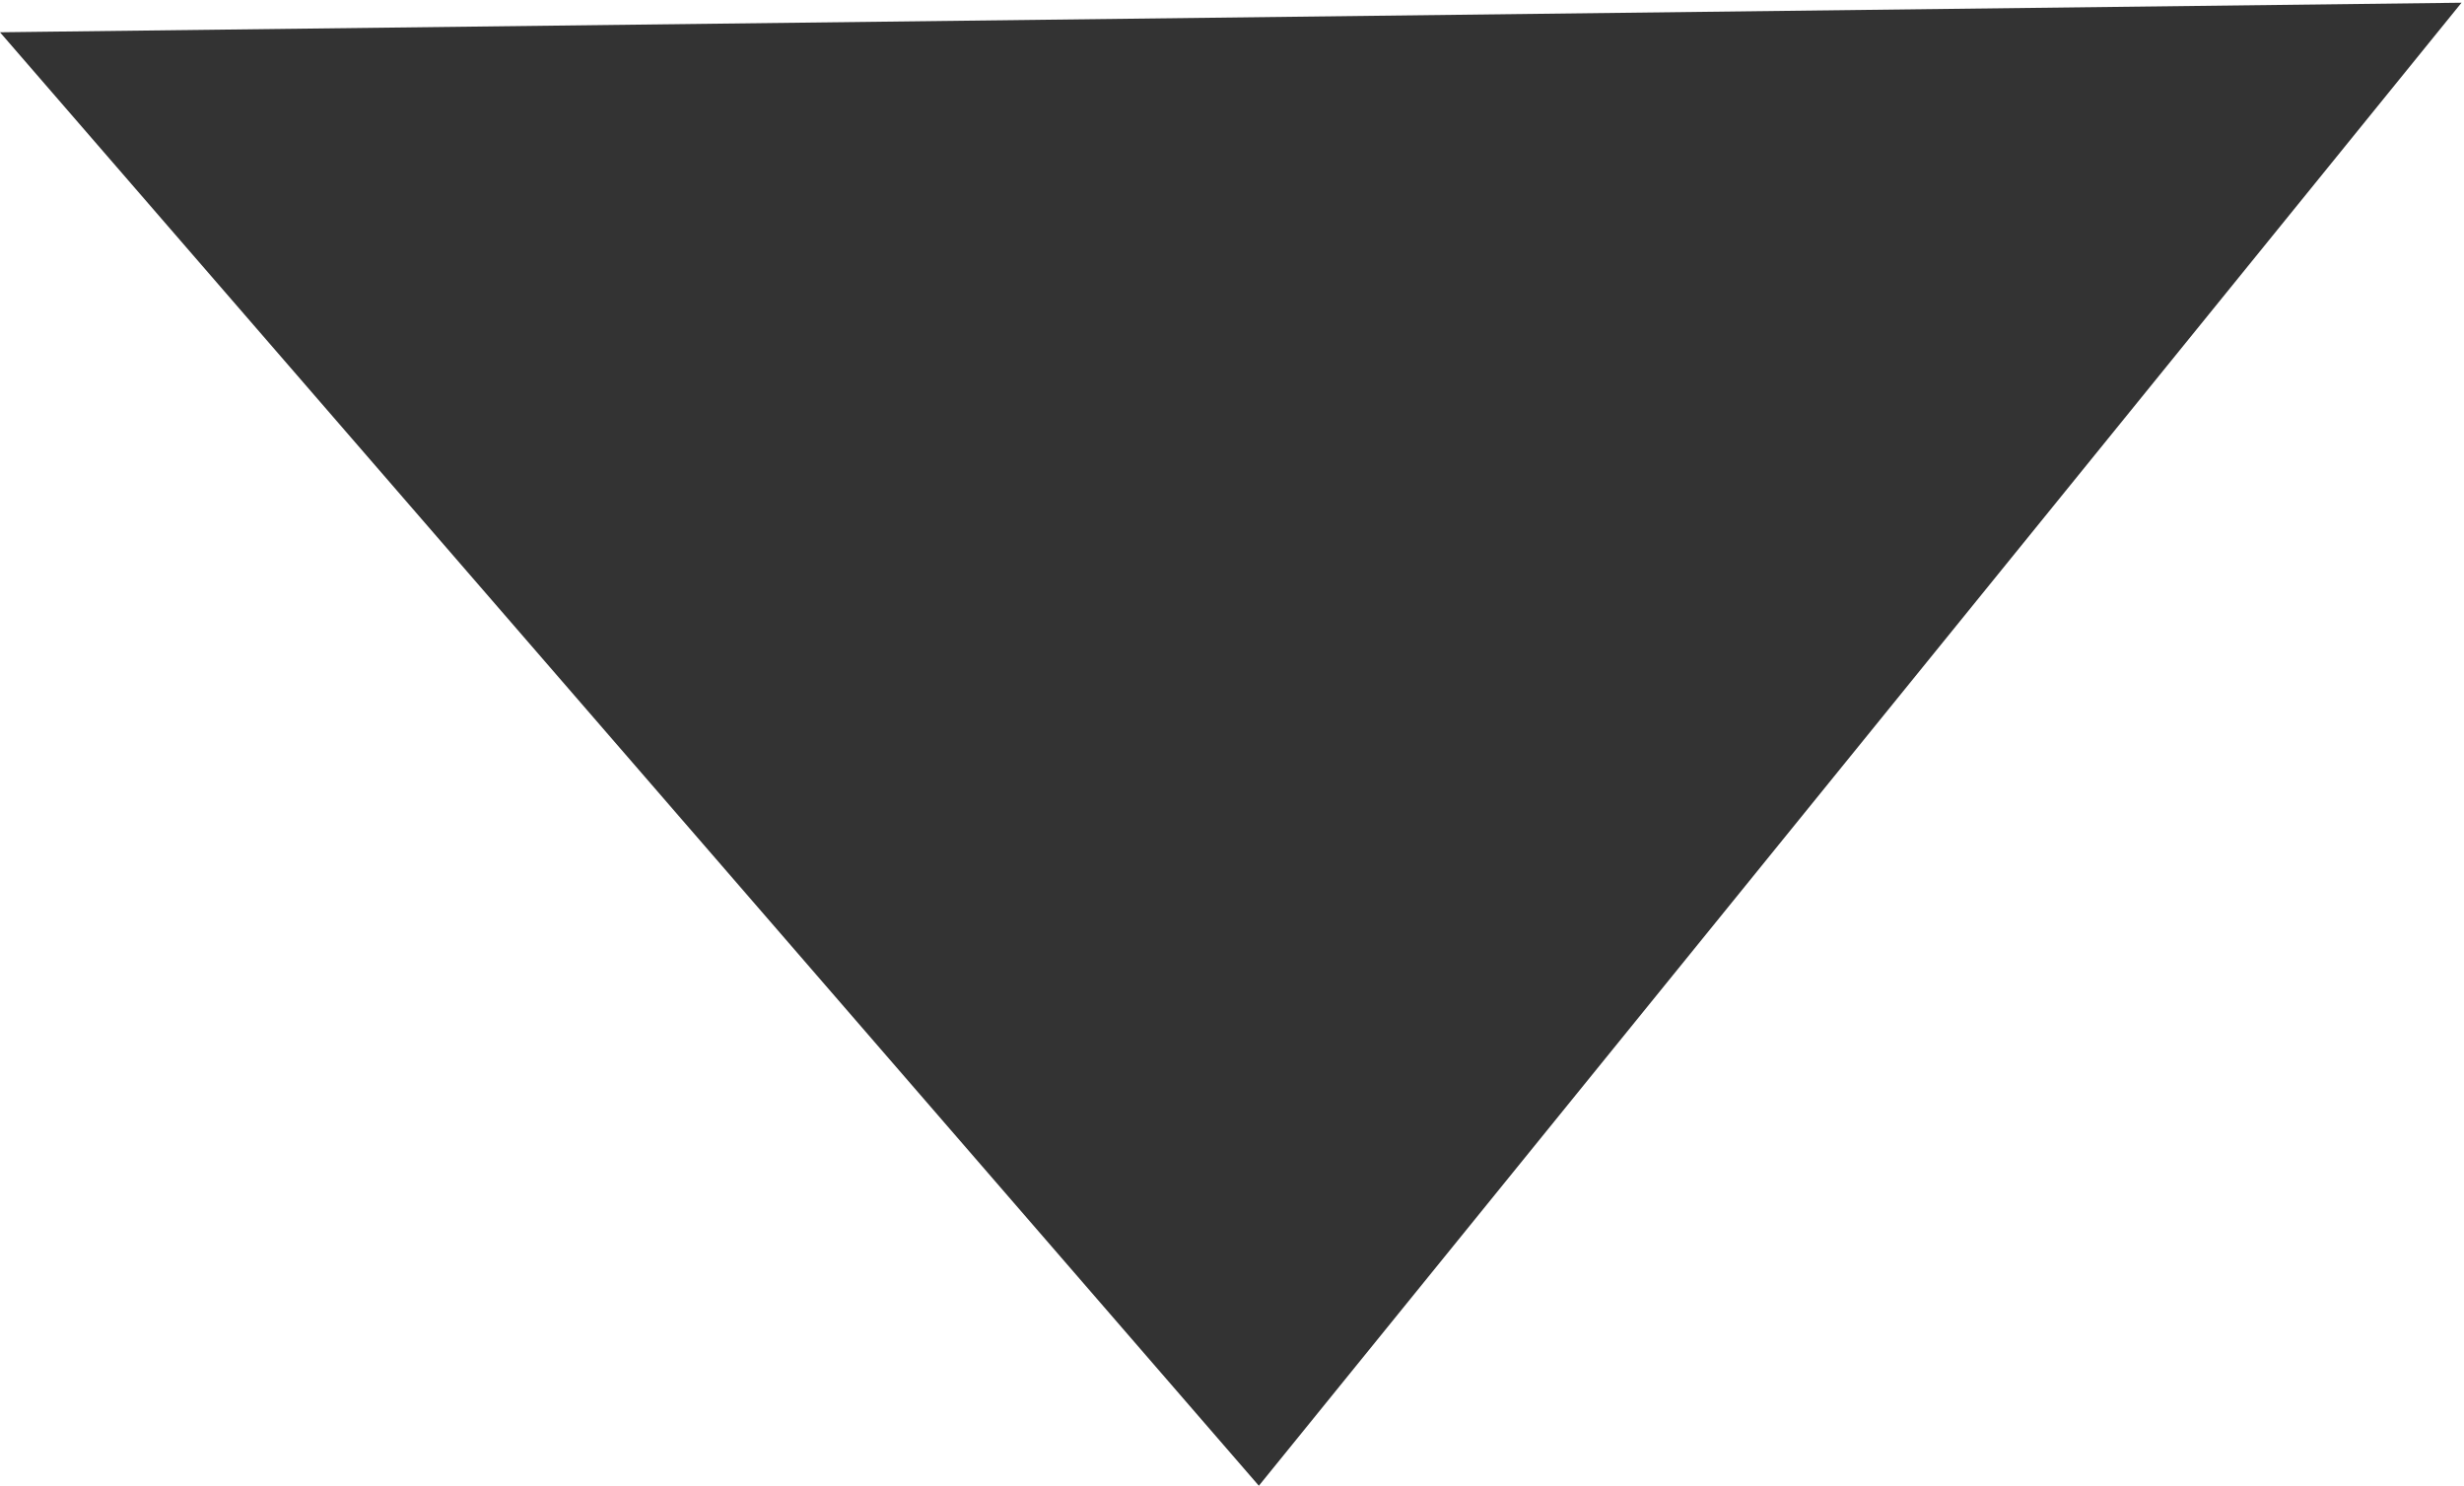 <svg xmlns="http://www.w3.org/2000/svg" width="10" height="6.031" viewBox="0 0 10 6.031">
  <defs>
    <style>
      .cls-1 {
        fill: #333;
        fill-rule: evenodd;
      }
    </style>
  </defs>
  <path id="Polygon_2_copy_9" data-name="Polygon 2 copy 9" class="cls-1" d="M669.99,815.98L665.109,822,660,816.1Z" transform="translate(-660 -815.969)"/>
</svg>
